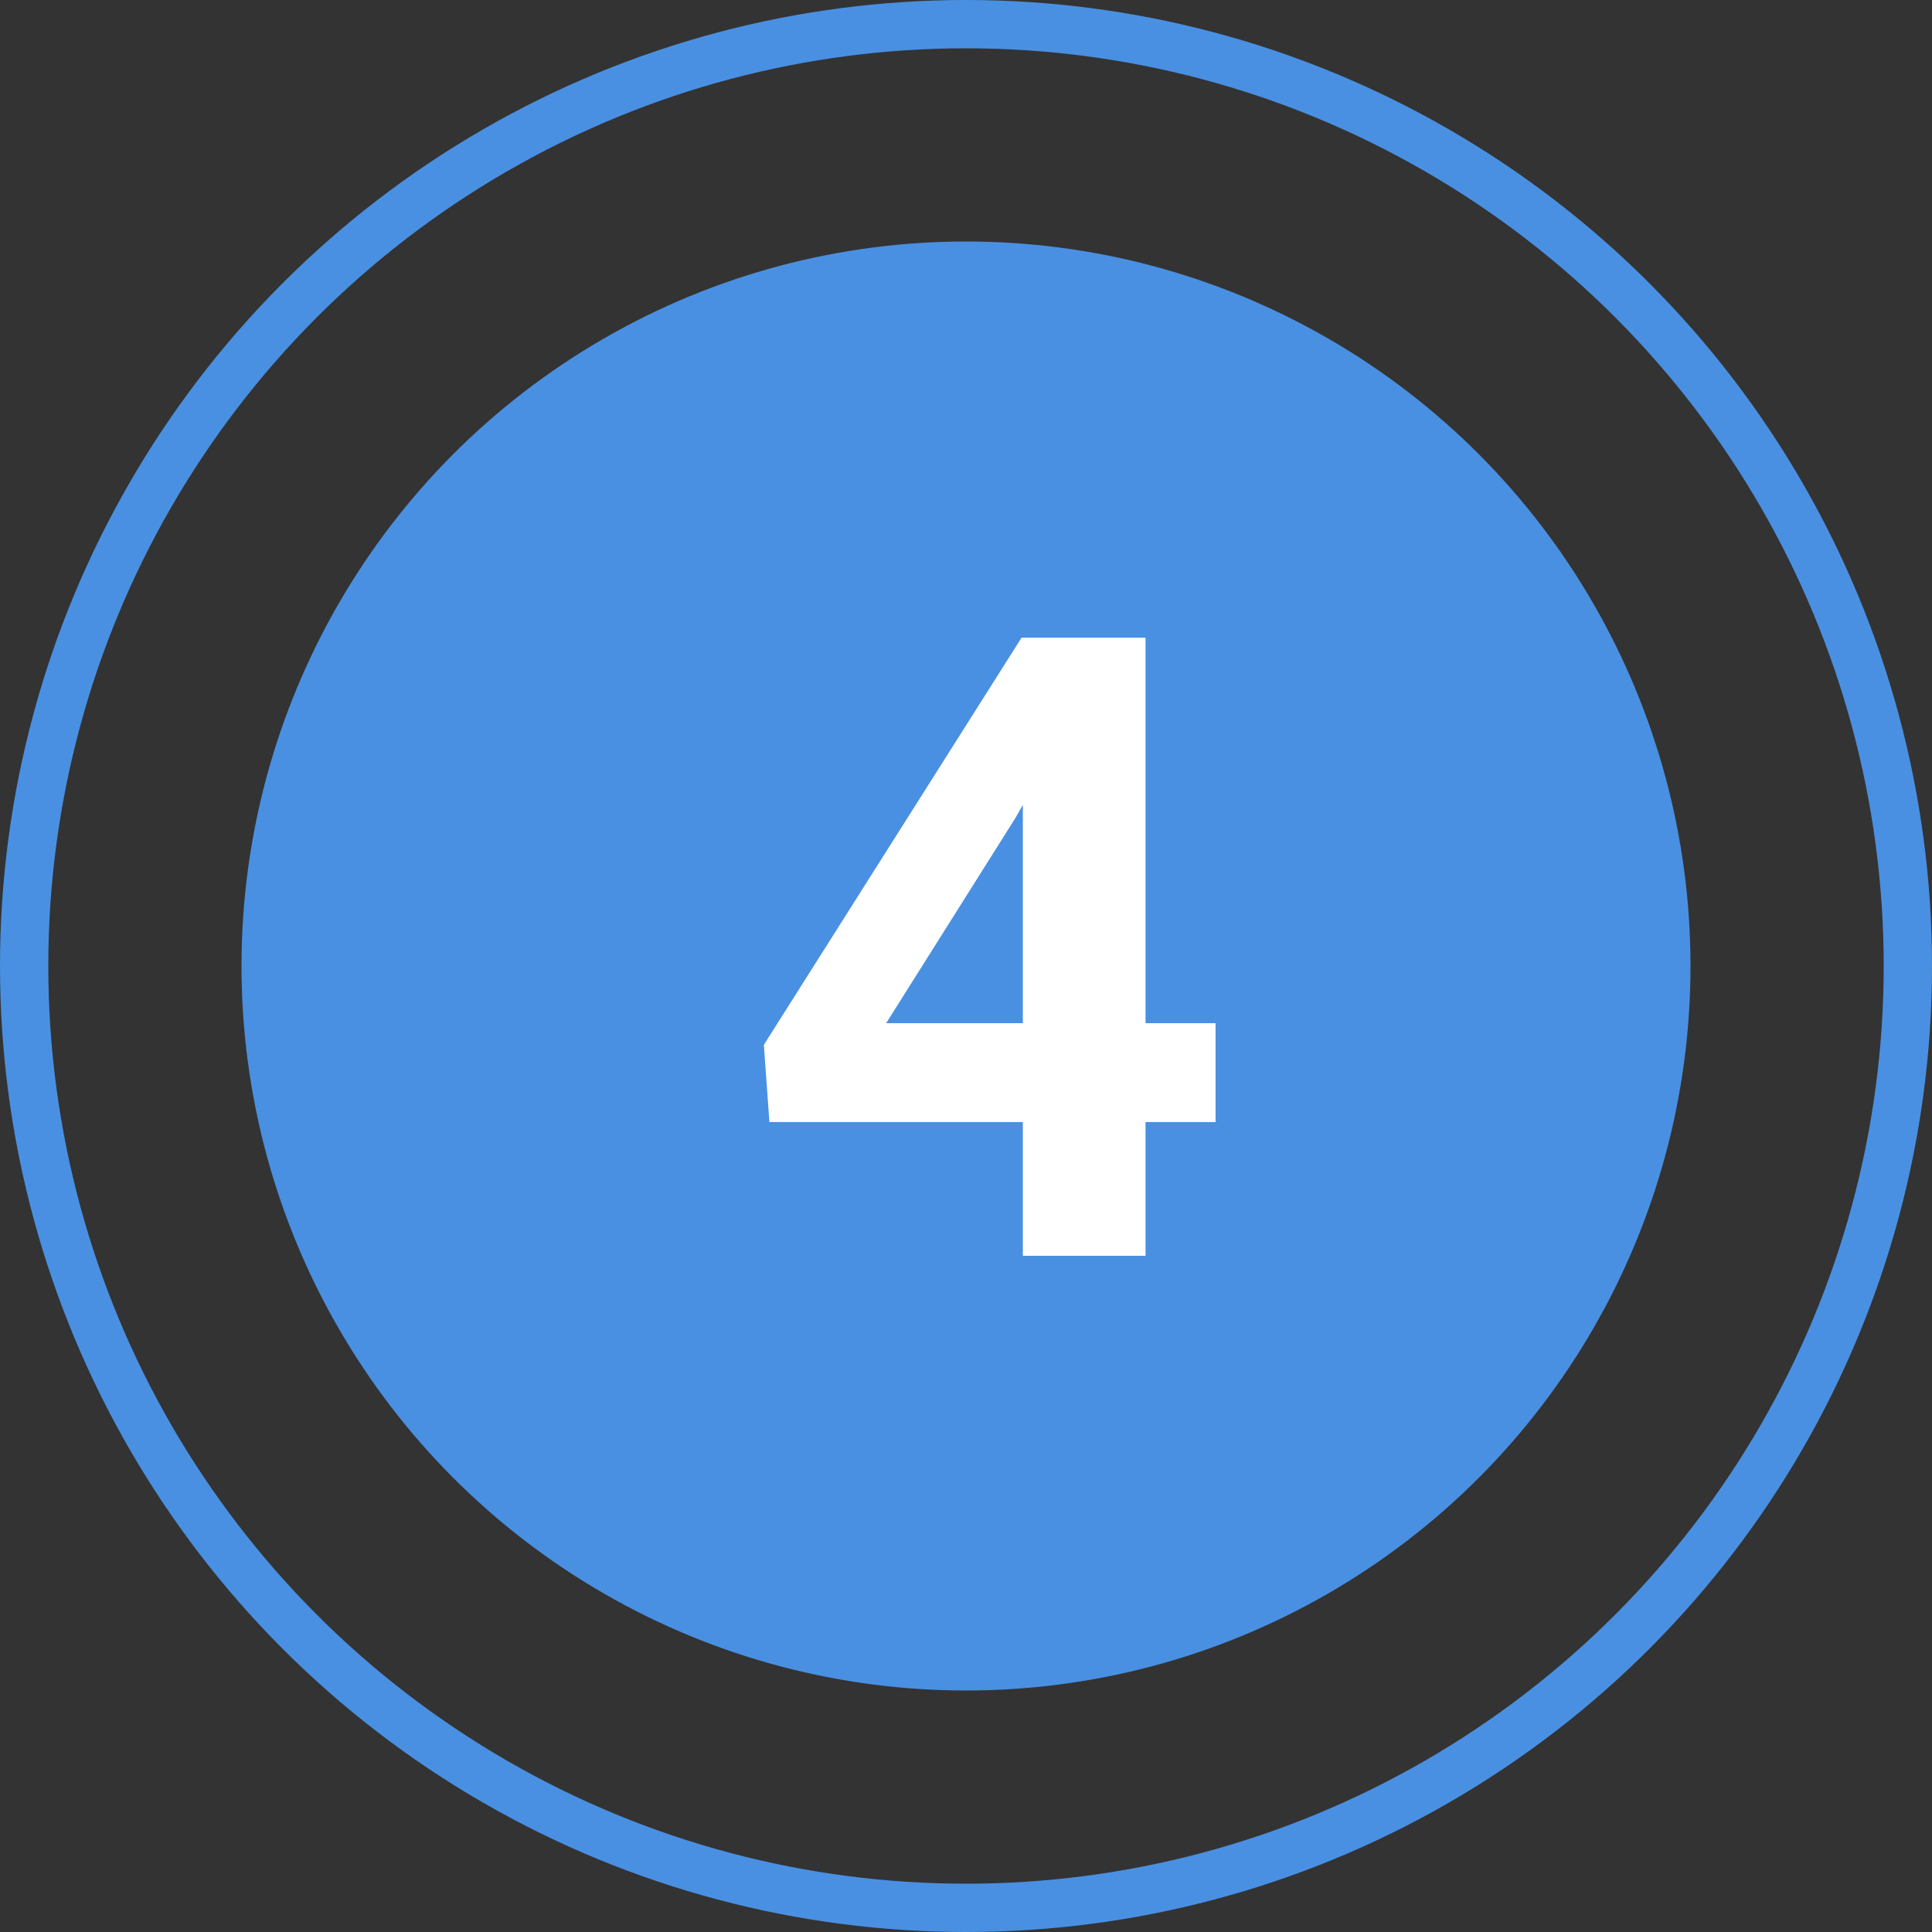 <svg width="40" height="40" viewBox="0 0 40 40" fill="none" xmlns="http://www.w3.org/2000/svg">
<rect x="0" y="0" width="40" height="40" fill="#333333" stroke="none"/>
<circle cx="20" cy="20" r="19.5" stroke="#4990E2"/>
<circle cx="20" cy="20" r="15" fill="#4990E2"/>
<path d="M23.717 21.184H25.167V23.231H23.717V26H21.177V23.231H15.93L15.815 21.632L21.15 13.203H23.717V21.184ZM18.347 21.184H21.177V16.666L21.01 16.956L18.347 21.184Z" fill="white"/>
</svg>
